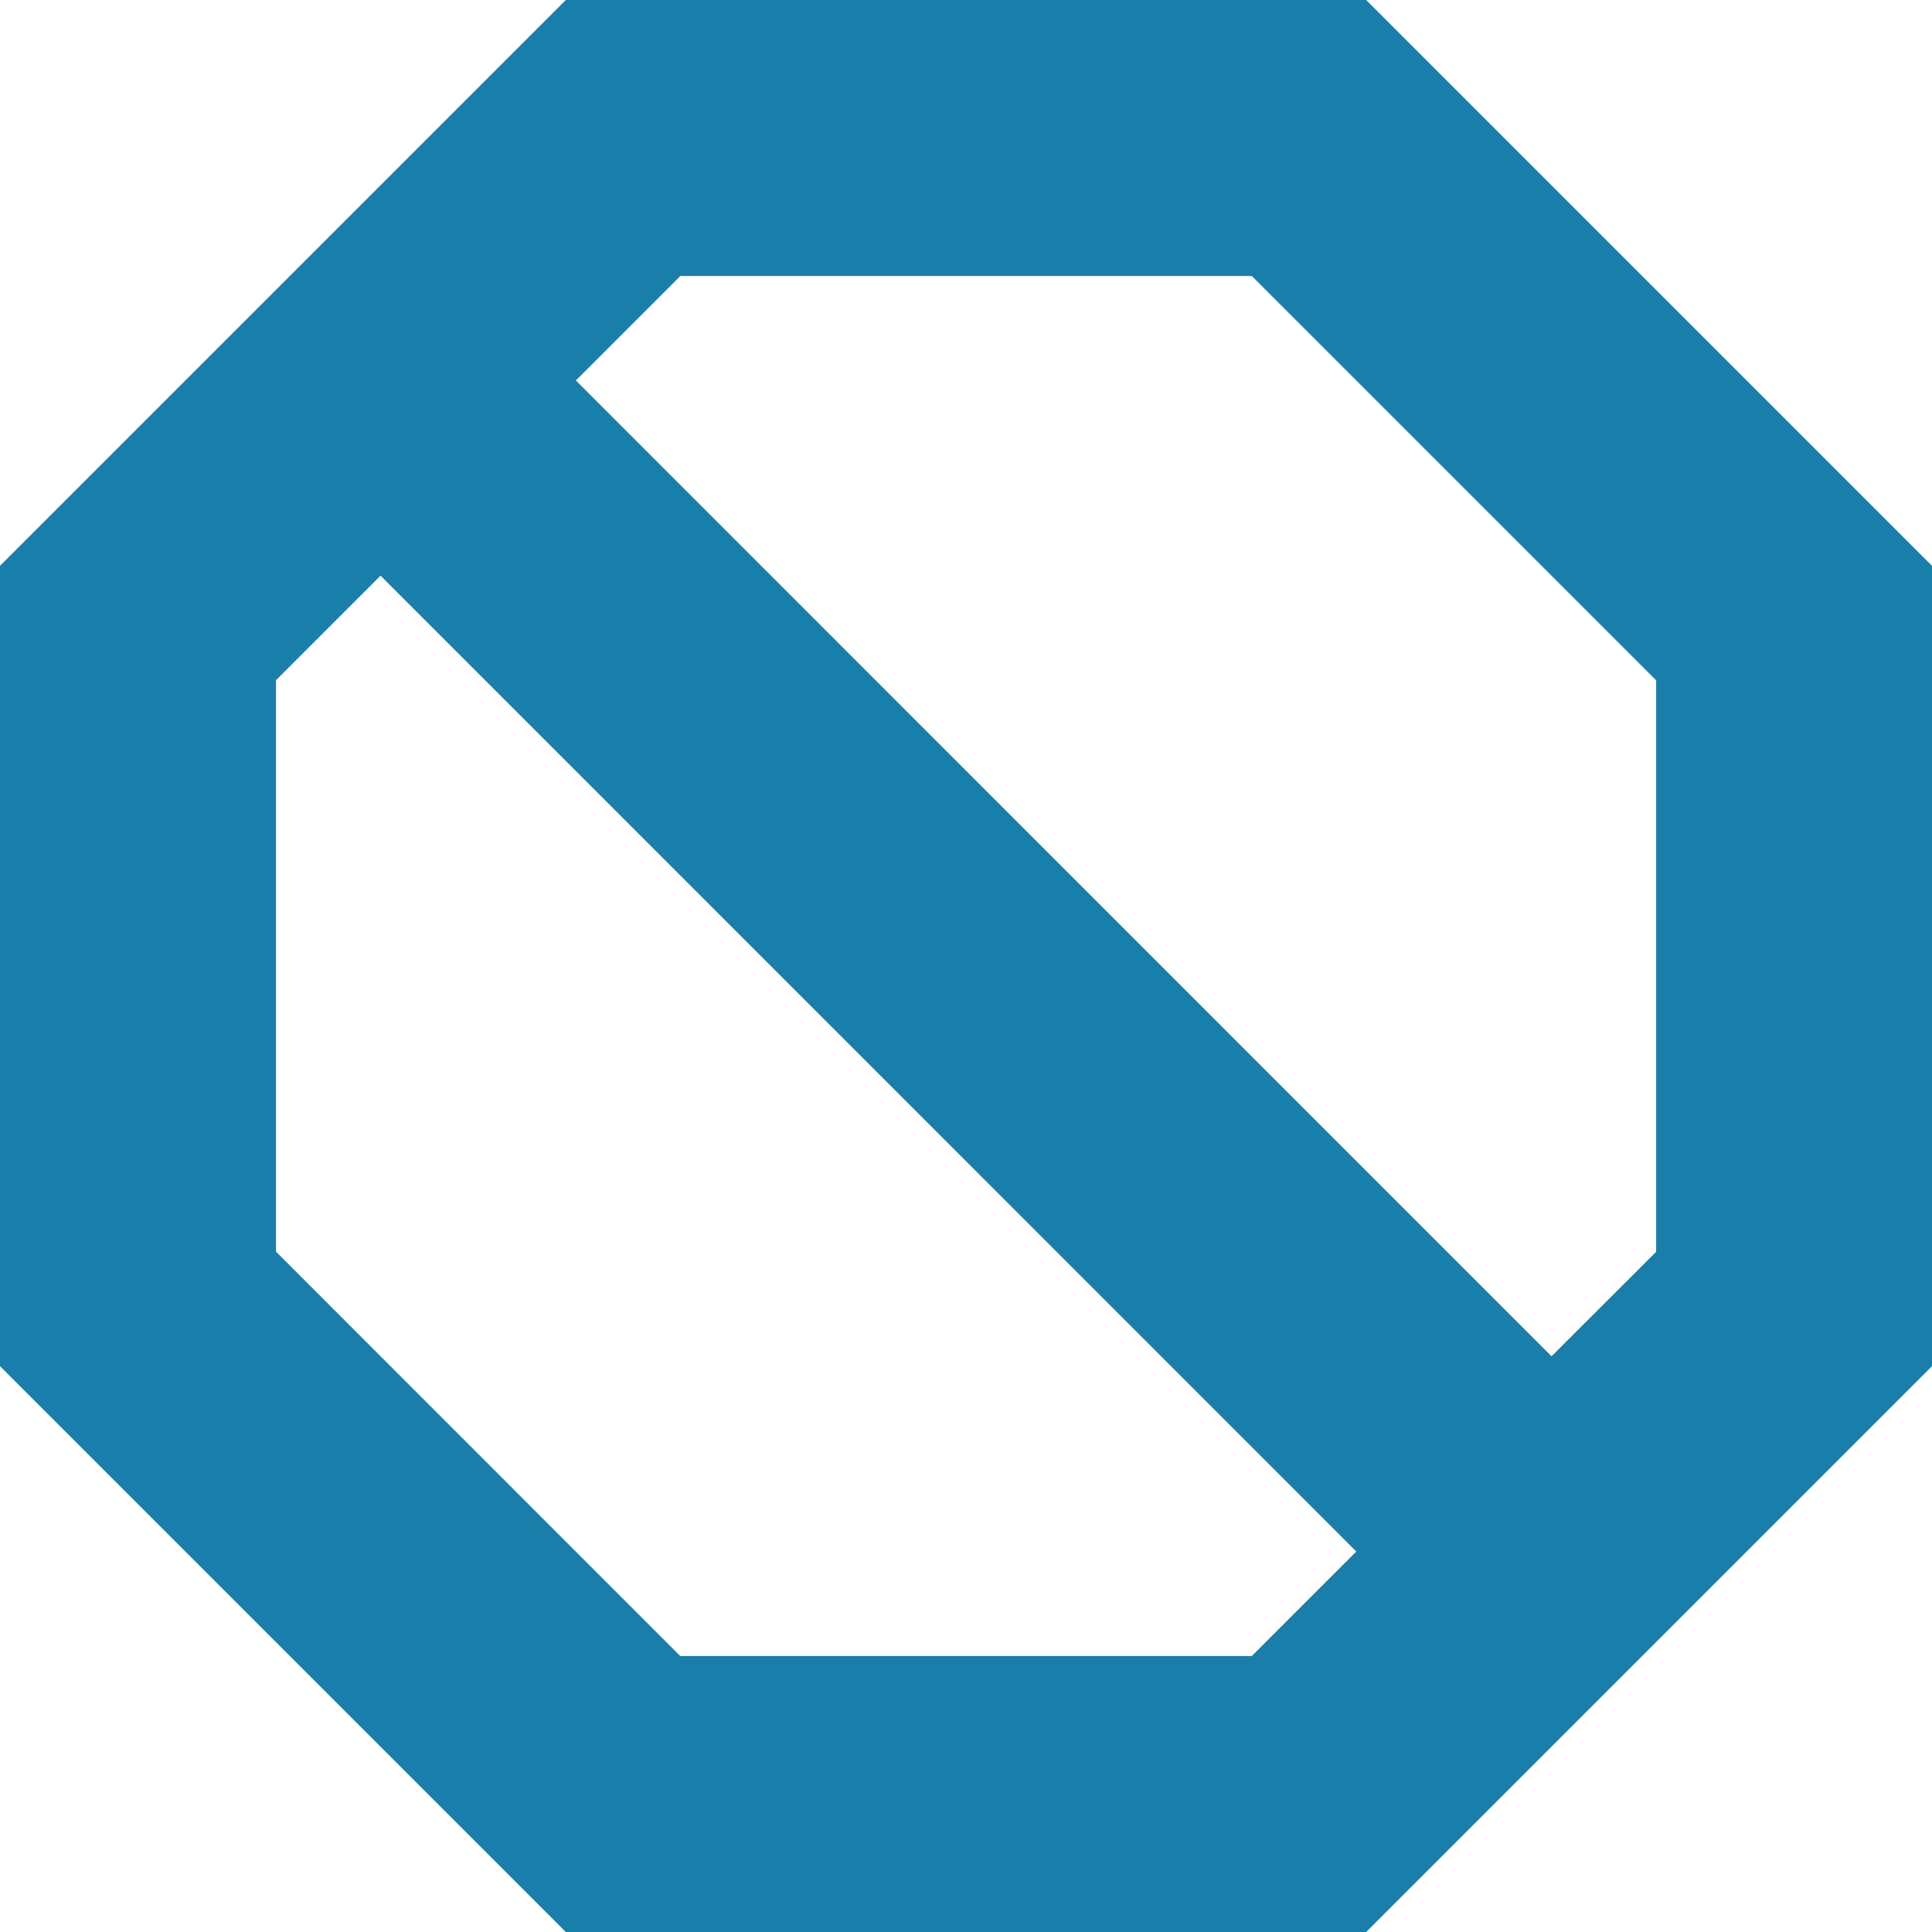 <svg xmlns="http://www.w3.org/2000/svg" width="14" height="14" viewBox="0 0 14 14">
    <g fill="none" fill-rule="evenodd" opacity=".9">
        <path d="M0 0h14v14H0z"/>
        <path fill="#0071A1" d="M9.9 0L14 4.1v5.8L9.9 14H4.1L0 9.9V4.1L4.1 0h5.8zM2.757 4.172L2 4.929V9.07L4.929 12h4.142l.757-.757-7.07-7.071zM9.071 2H4.93l-.757.757 7.07 7.071.758-.757V4.93L9.071 2z"/>
    </g>
</svg>
